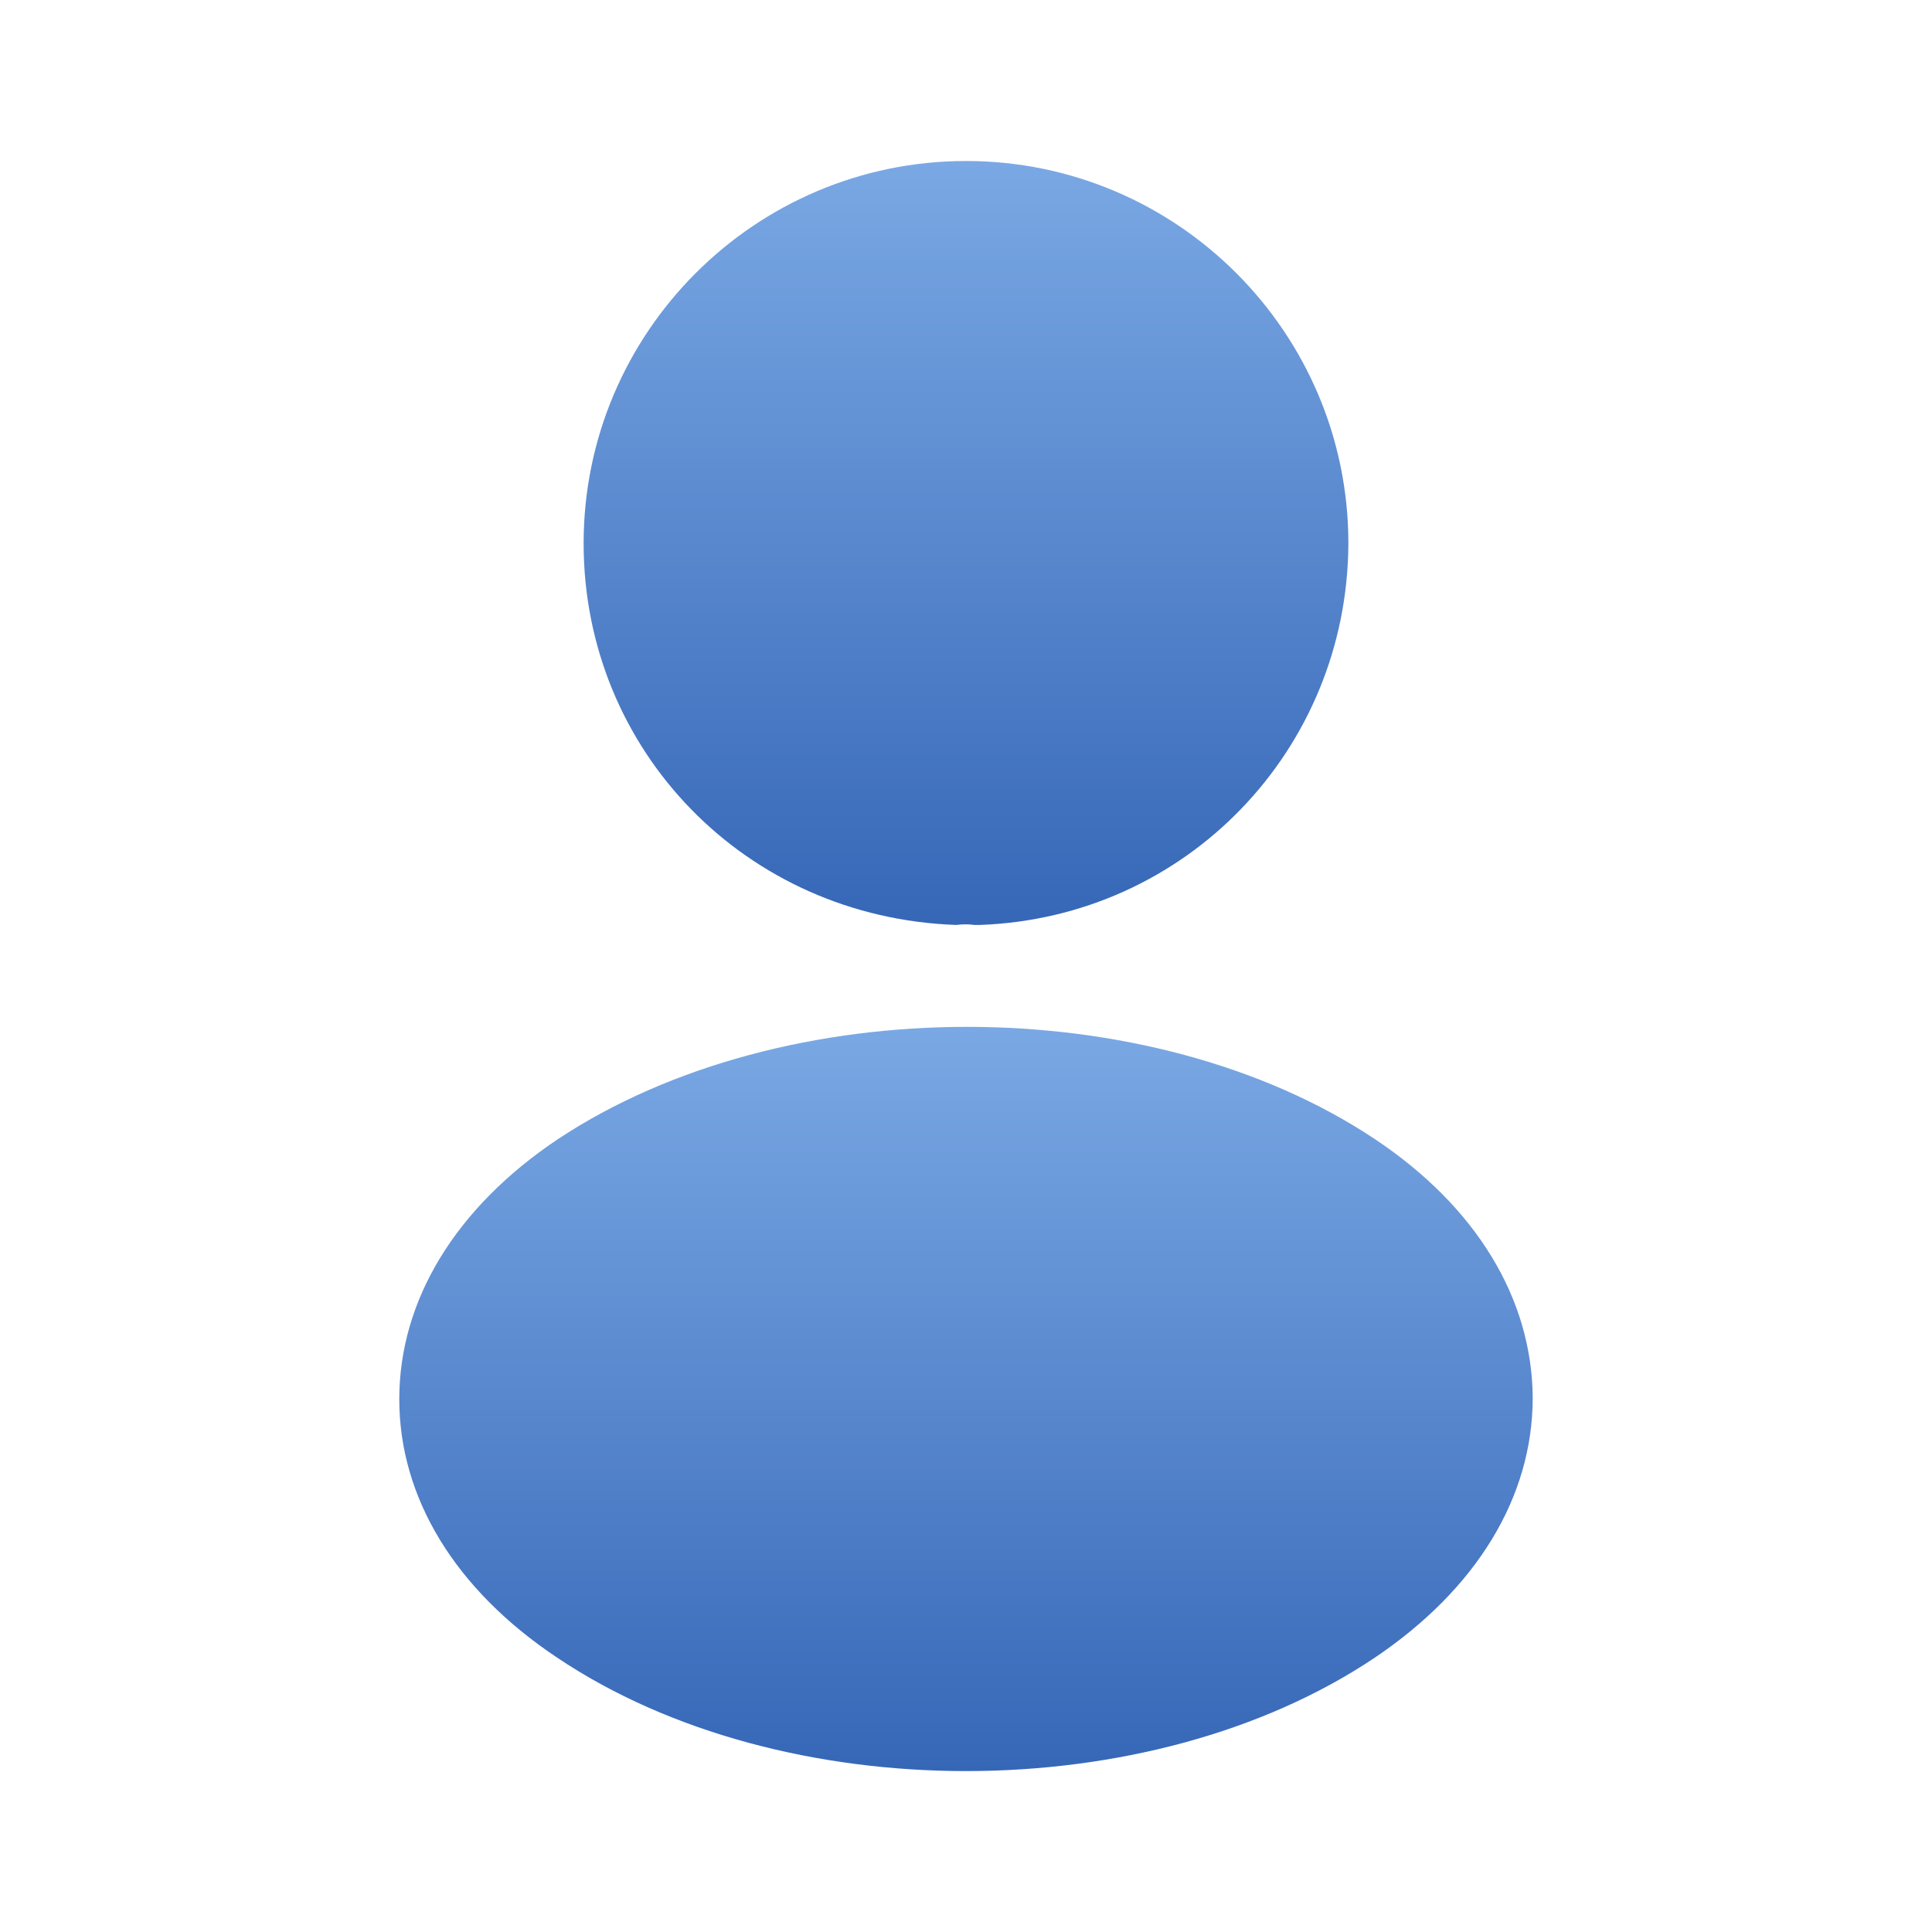 <svg width="24" height="24" viewBox="0 0 24 24" fill="none" xmlns="http://www.w3.org/2000/svg">
<path d="M12 2C9.38 2 7.25 4.13 7.25 6.75C7.25 9.32 9.26 11.4 11.88 11.49C11.96 11.48 12.04 11.48 12.1 11.49C12.12 11.49 12.13 11.49 12.15 11.49C12.16 11.49 12.16 11.49 12.17 11.49C14.73 11.4 16.74 9.32 16.75 6.75C16.75 4.13 14.62 2 12 2Z" fill="url(#paint0_linear_2508_4124)"/>
<path d="M17.08 14.151C14.29 12.291 9.74 12.291 6.93 14.151C5.66 15.001 4.96 16.151 4.96 17.381C4.96 18.611 5.66 19.751 6.92 20.591C8.32 21.531 10.16 22.001 12 22.001C13.84 22.001 15.68 21.531 17.08 20.591C18.34 19.741 19.04 18.601 19.04 17.361C19.03 16.131 18.34 14.991 17.08 14.151Z" fill="url(#paint1_linear_2508_4124)"/>
<defs>
<linearGradient id="paint0_linear_2508_4124" x1="12" y1="2" x2="12" y2="11.49" gradientUnits="userSpaceOnUse">
<stop stop-color="#7AA8E4"/>
<stop offset="1" stop-color="#3667B7"/>
</linearGradient>
<linearGradient id="paint1_linear_2508_4124" x1="12" y1="12.756" x2="12" y2="22.001" gradientUnits="userSpaceOnUse">
<stop stop-color="#7AA8E4"/>
<stop offset="1" stop-color="#3667B7"/>
</linearGradient>
</defs>
</svg>

